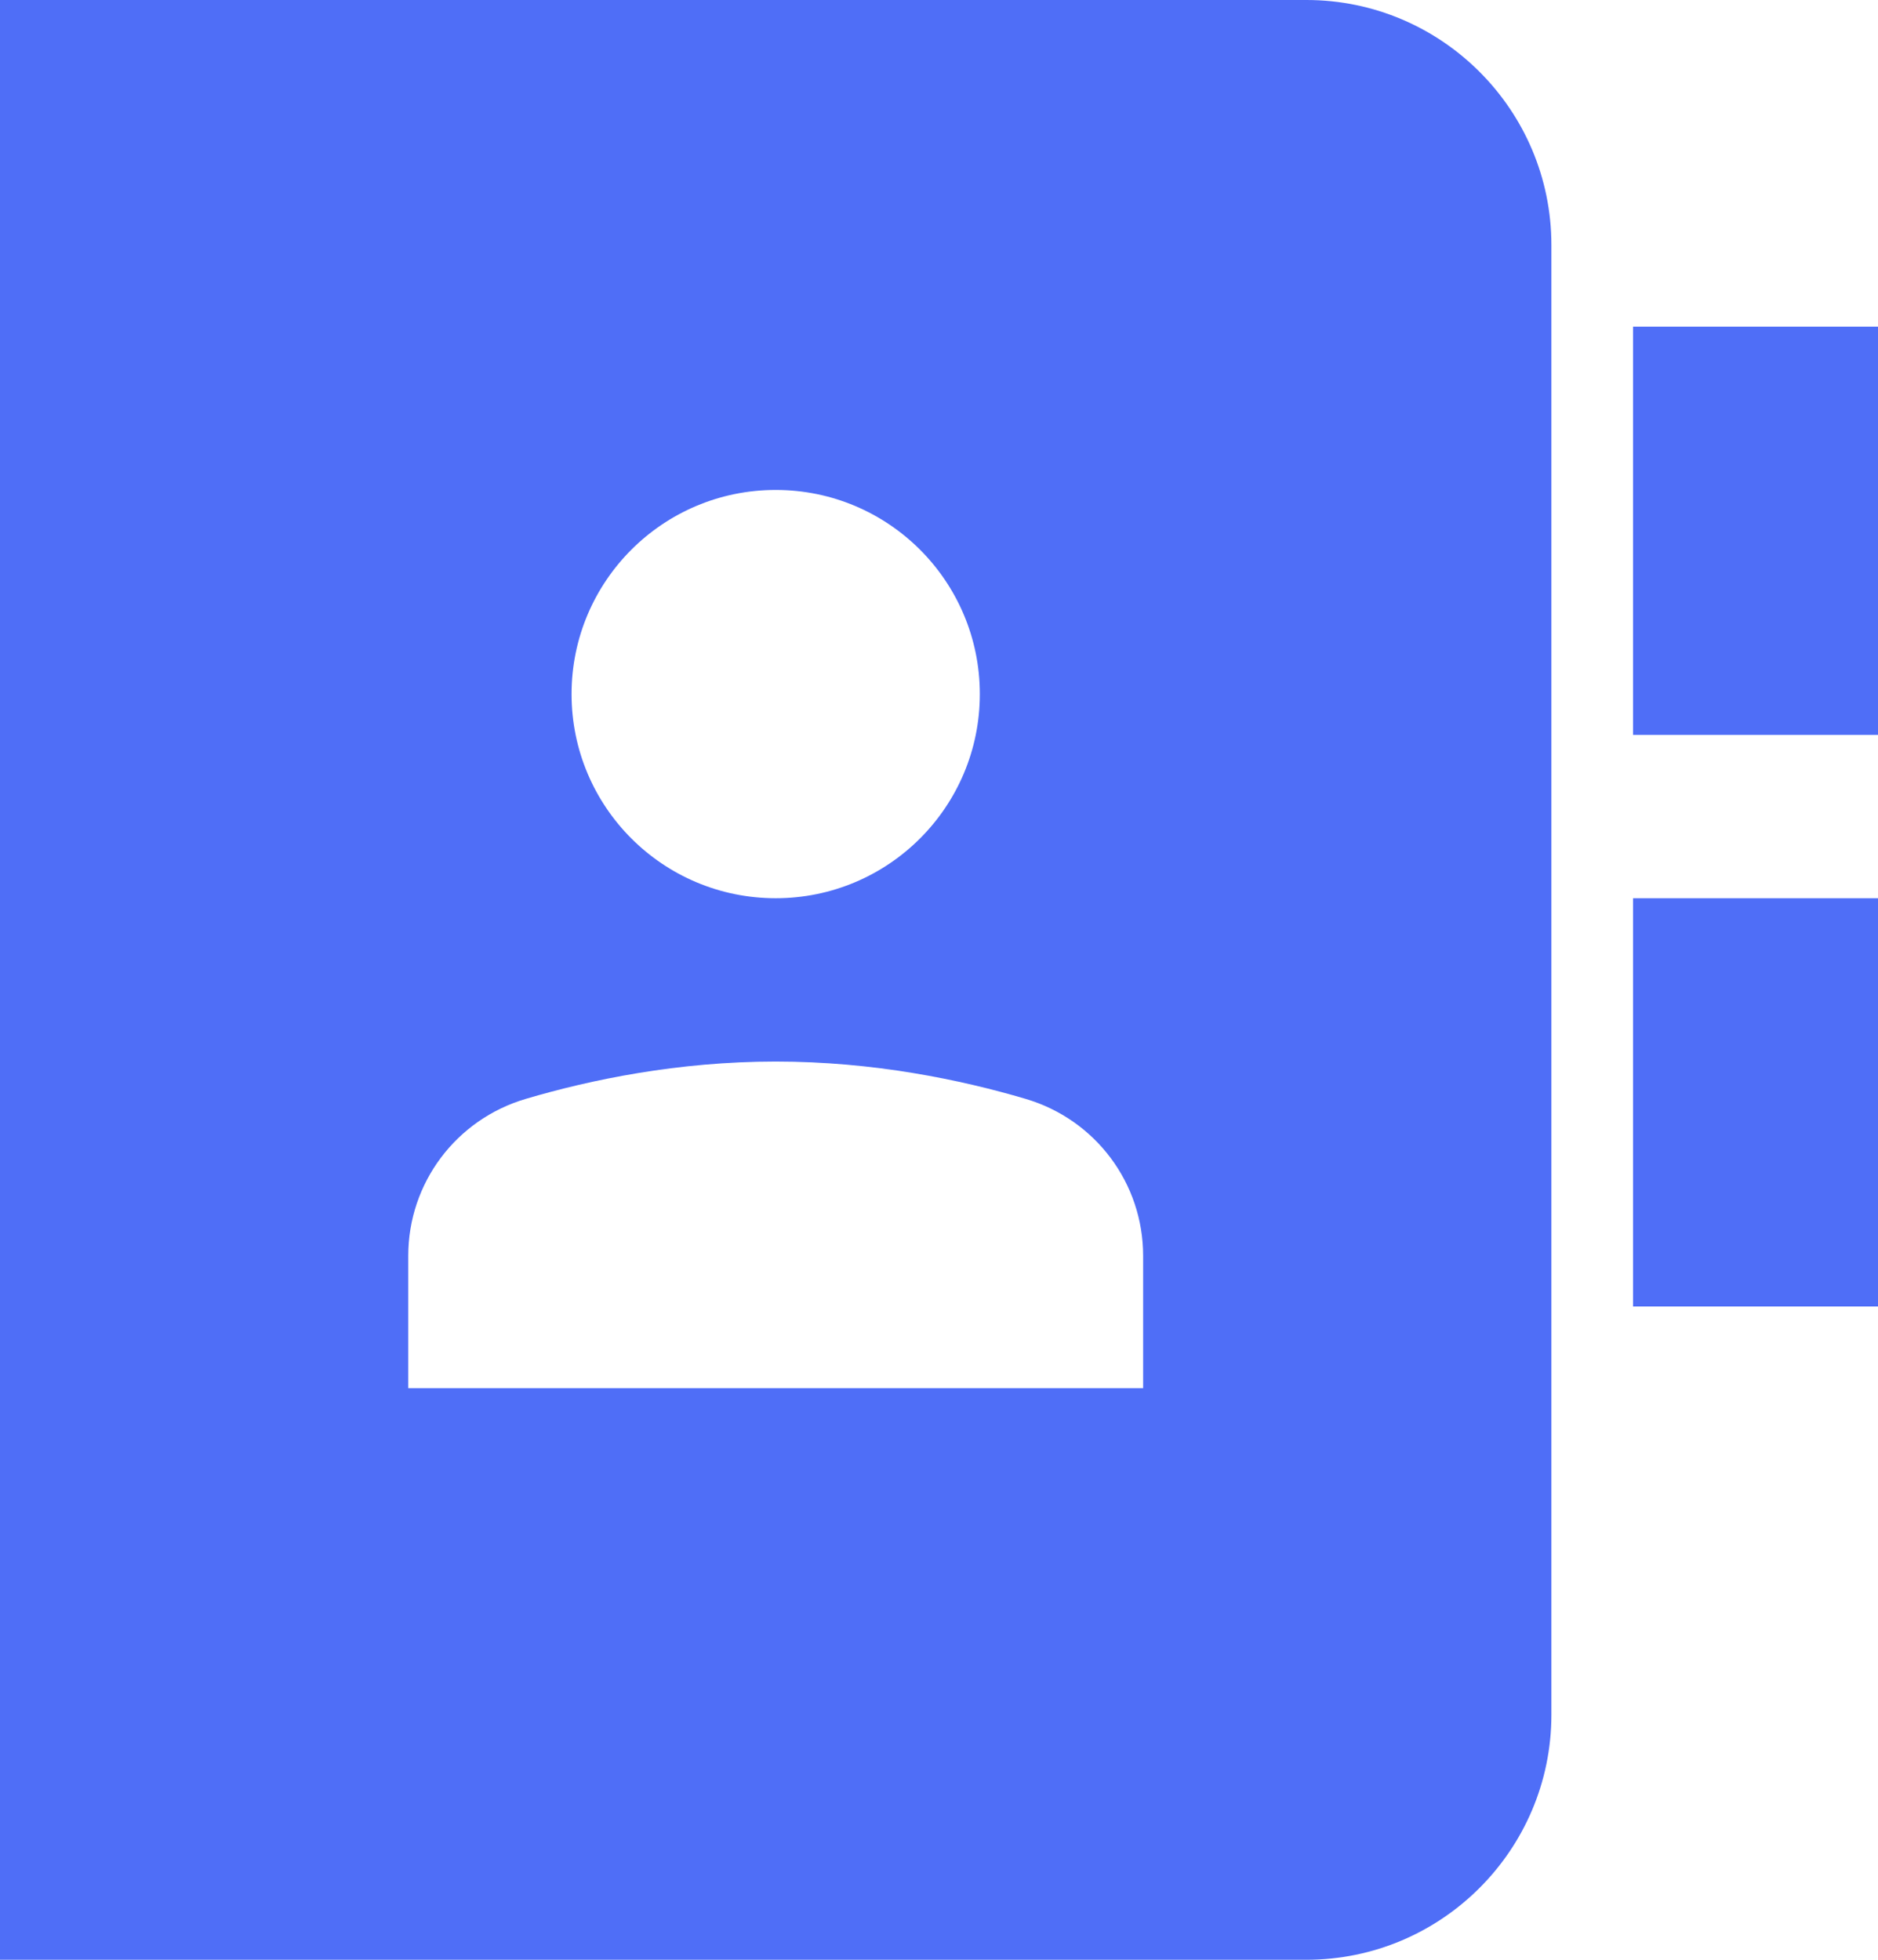 <svg width="23" height="24" viewBox="0 0 23 24" fill="none" xmlns="http://www.w3.org/2000/svg">
<path fill-rule="evenodd" clip-rule="evenodd" d="M16 0H0V24H16C17.654 24 19 22.654 19 21V3C19 1.346 17.654 0 16 0ZM9.5 6C10.881 6 12 7.119 12 8.5C12 9.881 10.881 11 9.5 11C8.119 11 7 9.881 7 8.5C7 7.119 8.119 6 9.5 6ZM5 15.379V17H14V15.379C14 14.488 13.415 13.709 12.56 13.457C11.765 13.222 10.697 13 9.5 13C8.303 13 7.235 13.222 6.44 13.457C5.585 13.709 5 14.488 5 15.379ZM20 4H23V9H20V4ZM23 11H20V16H23V11Z" fill="#4F6EF7"/>
</svg>
